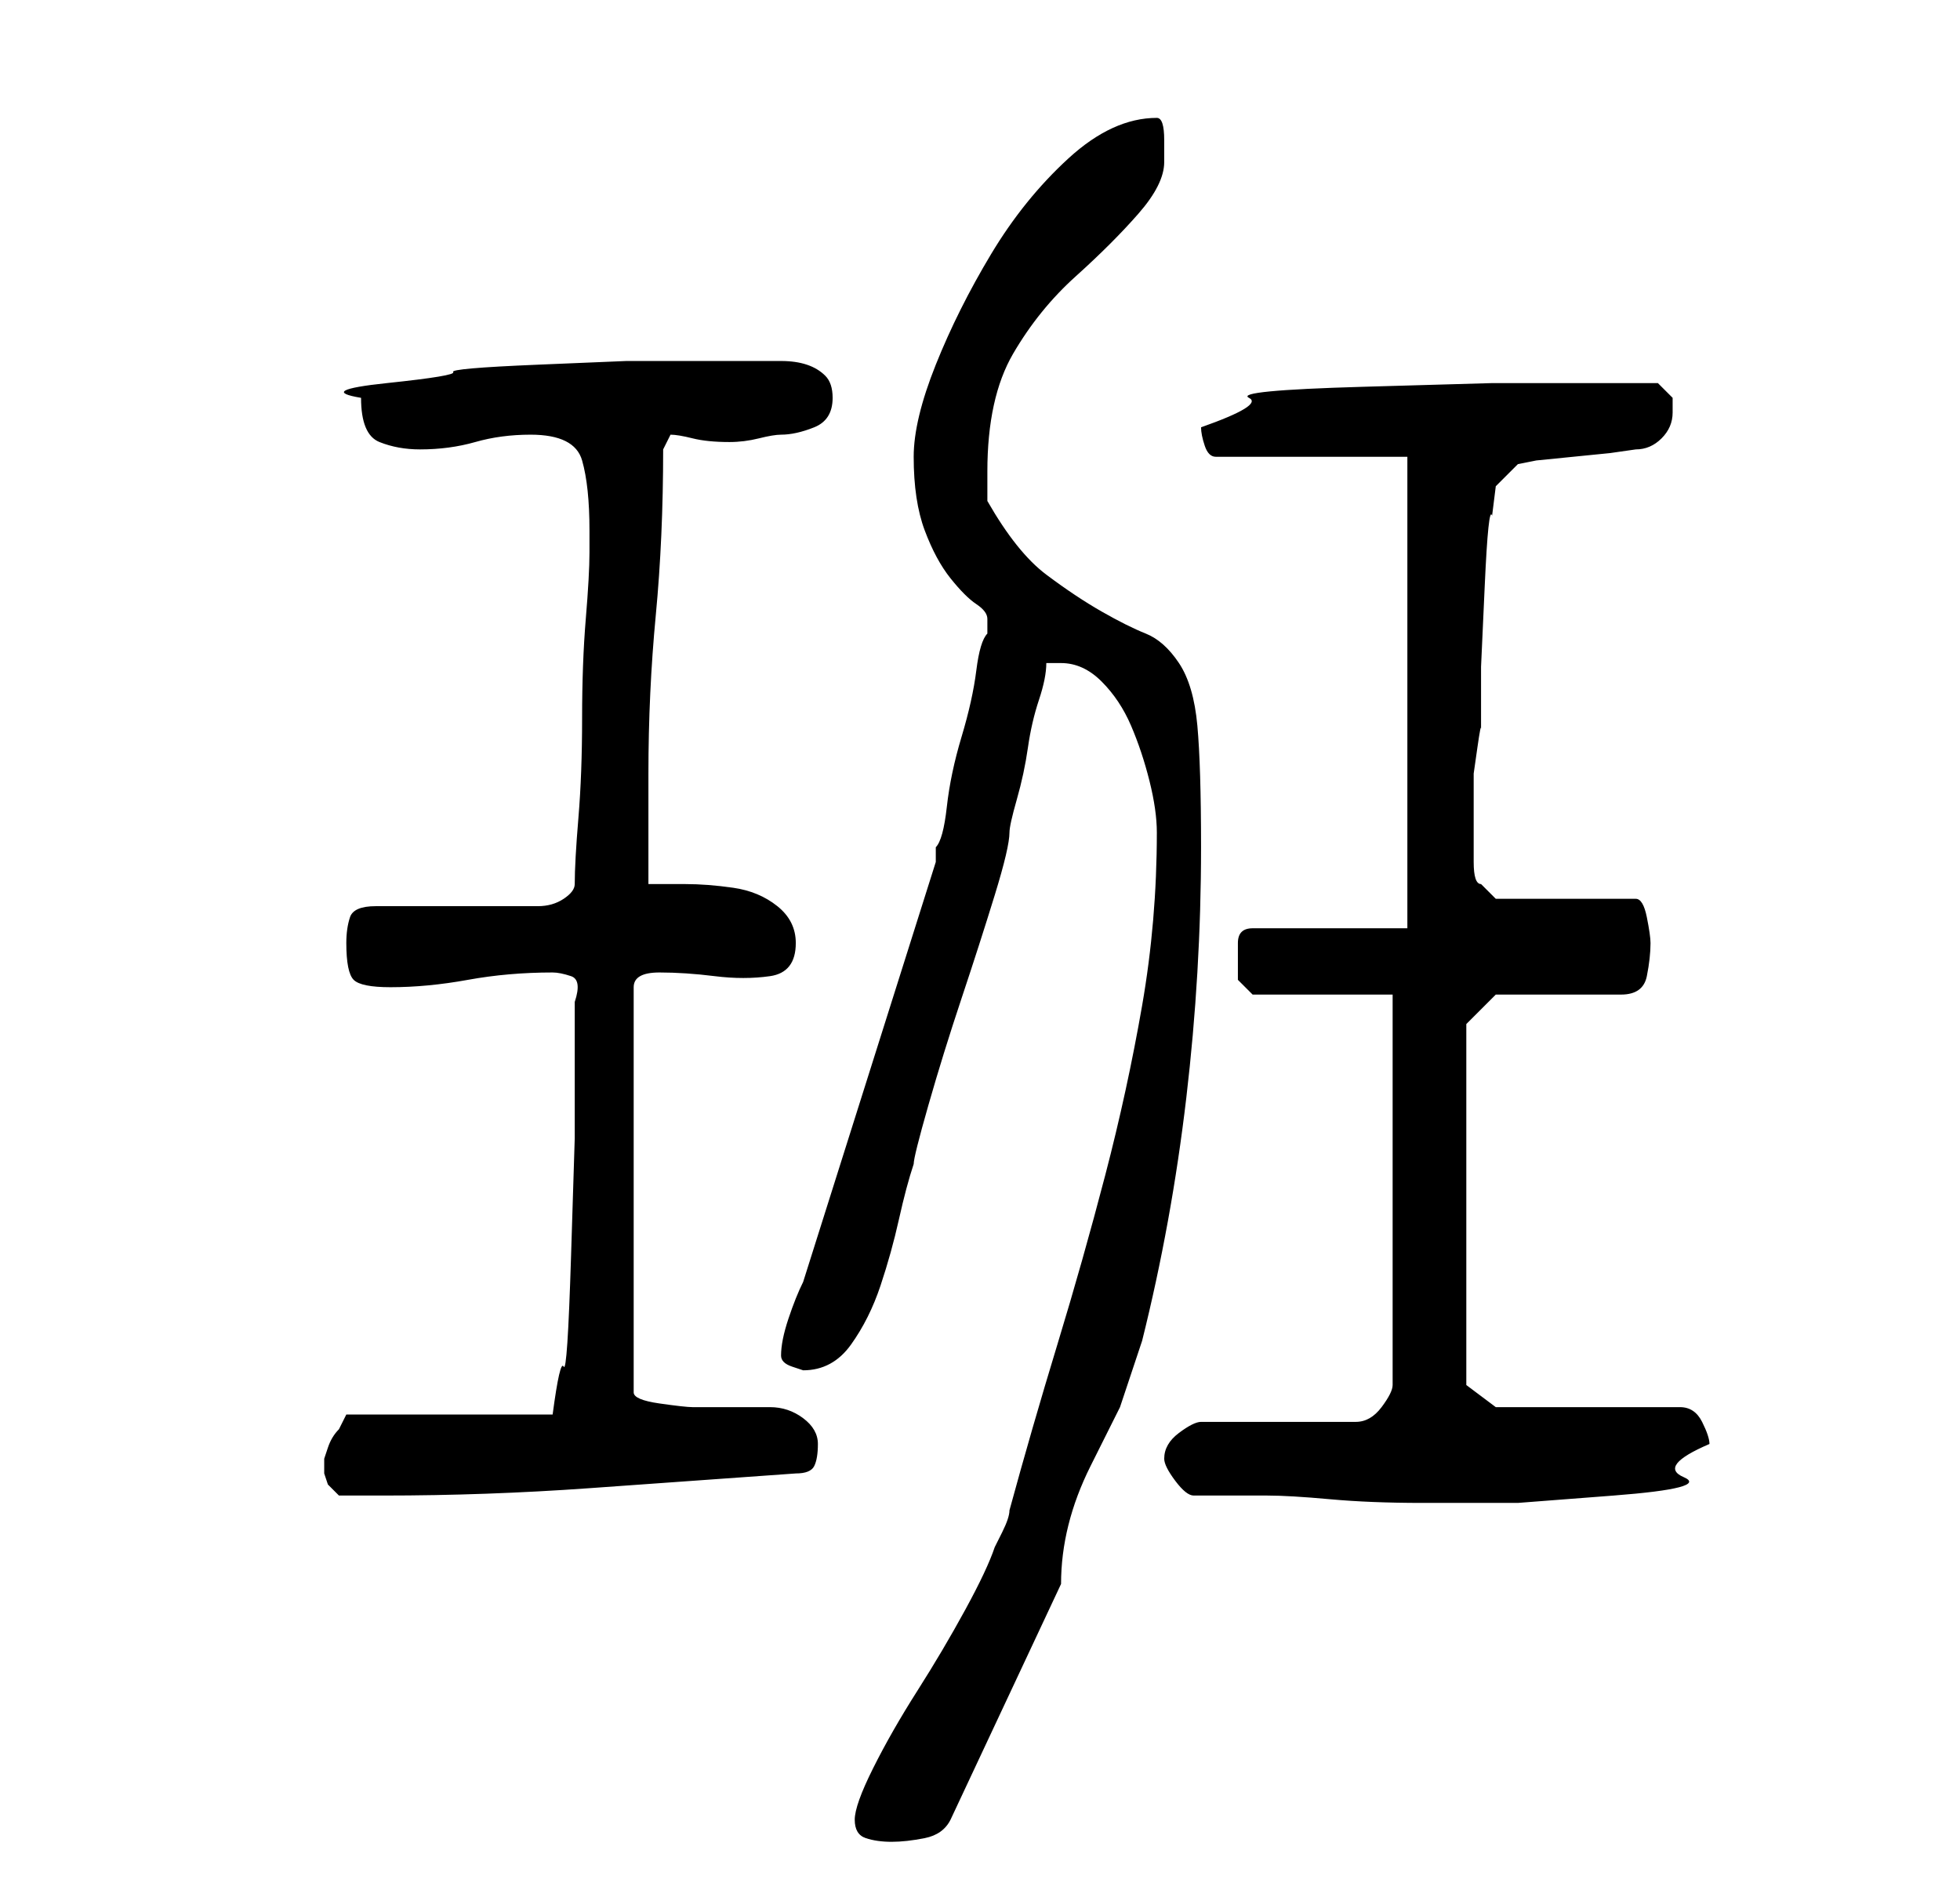 <?xml version="1.0" standalone="no"?>
<!DOCTYPE svg PUBLIC "-//W3C//DTD SVG 1.1//EN" "http://www.w3.org/Graphics/SVG/1.1/DTD/svg11.dtd" >
<svg xmlns="http://www.w3.org/2000/svg" xmlns:xlink="http://www.w3.org/1999/xlink" version="1.1" viewBox="-10 0 266 256">
   <path fill="currentColor"
d="M106 247q0 2 1.5 2.5t3.5 0.5t4.5 -0.5t3.5 -2.5l15 -32q0 -4 1 -8t3 -8l4 -8t3 -9q4 -16 6 -33t2 -34q0 -11 -0.5 -16.5t-2.5 -8.5t-4.5 -4t-6 -3t-7.5 -5t-8 -10v-4q0 -10 3.5 -16t8.5 -10.5t8.5 -8.5t3.5 -7v-3q0 -3 -1 -3q-6 0 -12 5.5t-10.5 13t-7.5 15t-3 12.5
q0 6 1.5 10t3.5 6.5t3.5 3.5t1.5 2v2q-1 1 -1.5 5t-2 9t-2 9.5t-1.5 5.5v2l-18 57q-1 2 -2 5t-1 5q0 1 1.5 1.5l1.5 0.5q4 0 6.5 -3.5t4 -8t2.5 -9t2 -7.5q0 -1 2 -8t4.5 -14.5t4.5 -14t2 -8.5q0 -1 1 -4.5t1.5 -7t1.5 -6.5t1 -5h2q3 0 5.5 2.5t4 6t2.5 7.5t1 7
q0 12 -2 23.5t-5 23t-6.5 23t-6.5 22.5q0 1 -1 3l-1 2q-1 3 -4 8.5t-6.5 11t-6 10.5t-2.5 7zM34 199v1l0.5 1.5t1.5 1.5h2.5h3.5q14 0 28 -1l28 -2q2 0 2.5 -1t0.5 -3t-2 -3.5t-4.5 -1.5h-5.5h-5q-1 0 -4.5 -0.5t-3.5 -1.5v-55q0 -2 3.5 -2t7.5 0.5t7.5 0t3.5 -4.5
q0 -3 -2.5 -5t-6 -2.5t-6.5 -0.5h-5v-3v-4v-5v-3q0 -11 1 -21.5t1 -22.5l1 -2q1 0 3 0.5t5 0.5q2 0 4 -0.5t3 -0.5q2 0 4.5 -1t2.5 -4q0 -2 -1 -3t-2.5 -1.5t-3.5 -0.5h-3h-7h-11t-12 0.5t-11.5 1t-9 1.5t-3.5 2q0 5 2.5 6t5.5 1q4 0 7.5 -1t7.5 -1q6 0 7 3.5t1 9.5v3
q0 3 -0.5 9t-0.5 13.5t-0.5 13.5t-0.5 9q0 1 -1.5 2t-3.5 1h-22q-3 0 -3.5 1.5t-0.5 3.5q0 4 1 5t5 1q5 0 10.5 -1t11.5 -1q1 0 2.5 0.5t0.5 3.5v9v9.5t-0.5 16t-1 15t-1.5 6.5h-28l-0.5 1l-0.5 1q-1 1 -1.5 2.5l-0.5 1.5v1zM148 198q0 1 1.5 3t2.5 2h5h5q3 0 8.5 0.5
t12.5 0.5h13t13 -1t9.5 -2.5t3.5 -4.5q0 -1 -1 -3t-3 -2h-25l-4 -3v-49l4 -4h17q3 0 3.5 -2.5t0.5 -4.5q0 -1 -0.5 -3.5t-1.5 -2.5h-19l-2 -2q-1 0 -1 -3v-5v-3v-4t0.5 -3.5t0.5 -2.5v-8.5t0.5 -11t1 -9.5l0.5 -4l3 -3l2.5 -0.5t5 -0.5t5 -0.5t3.5 -0.5q2 0 3.5 -1.5
t1.5 -3.5v-2t-2 -2h-10h-12.5t-17.5 0.5t-15.5 1.5t-6.5 4q0 1 0.5 2.5t1.5 1.5h26v64h-21q-2 0 -2 2v2v3t2 2h19v53q0 1 -1.5 3t-3.5 2h-21q-1 0 -3 1.5t-2 3.5z" />
</svg>
